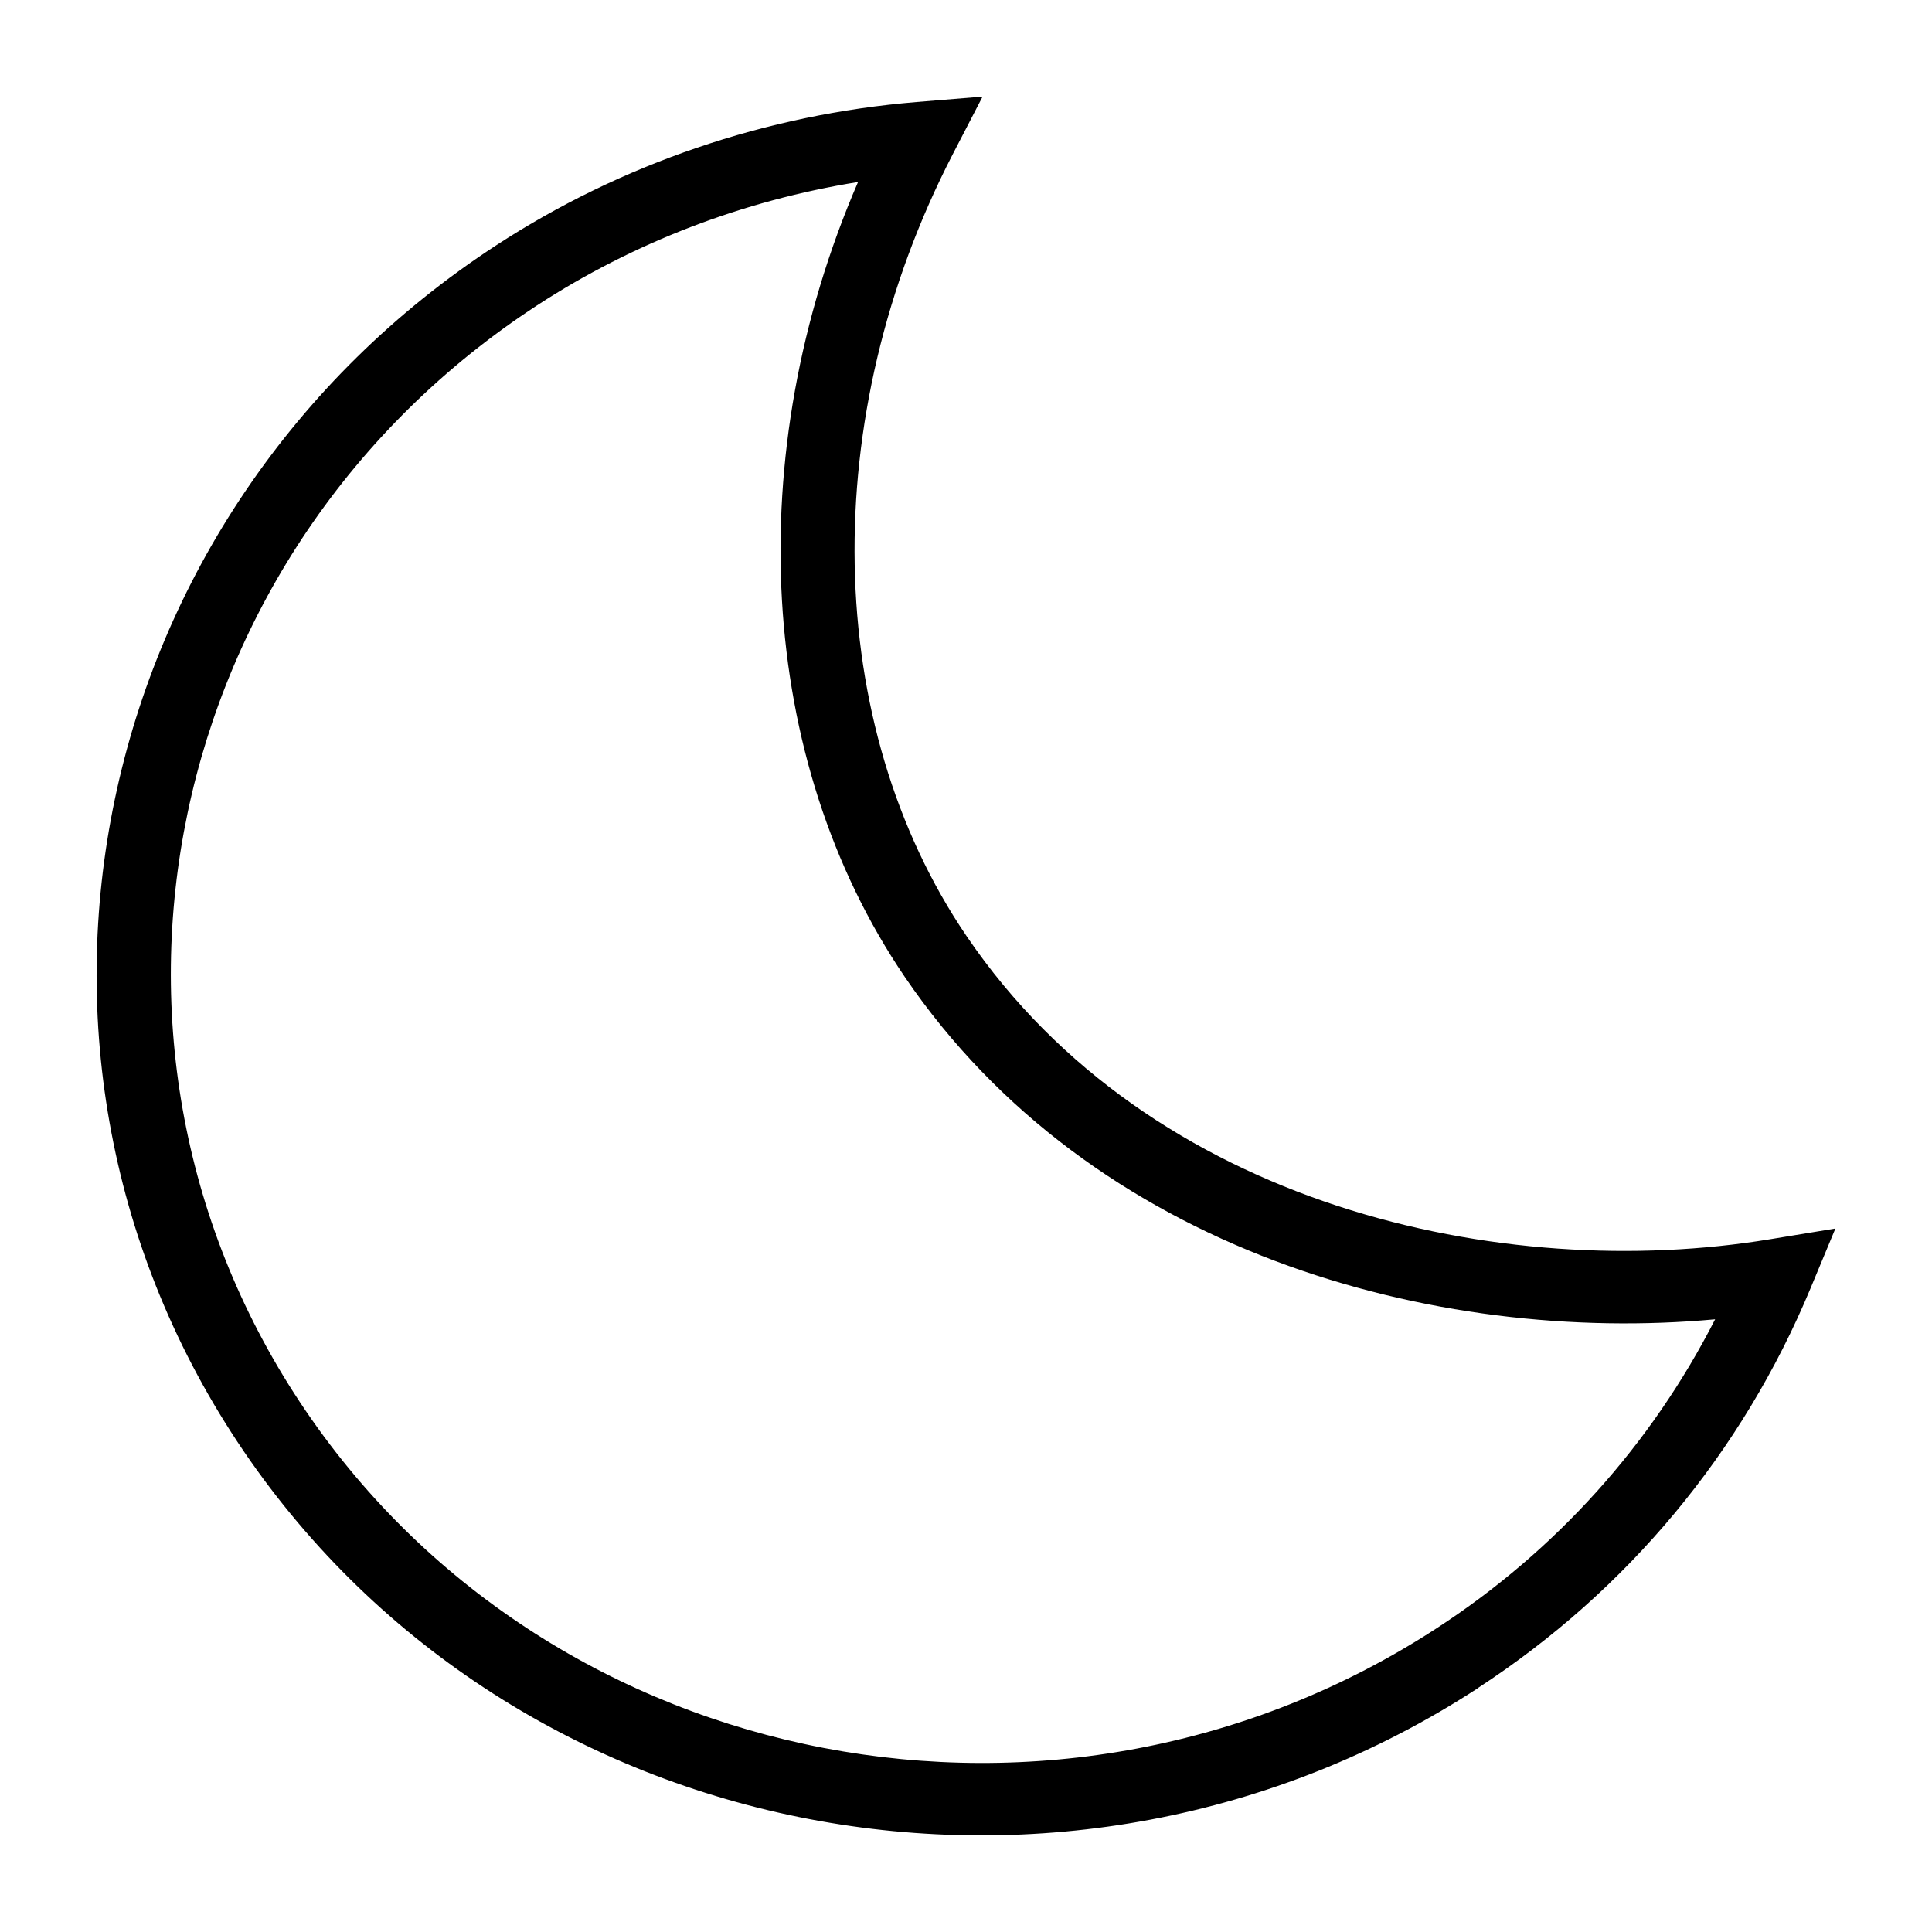 <?xml version="1.0" encoding="UTF-8" standalone="no"?>
<svg
   id="Layer_1"
   data-name="Layer 1"
   viewBox="0 0 24 24"
   width="20"
   height="20"
   version="1.1"
   sodipodi:docname="moon.svg"
   inkscape:version="1.3.2 (091e20e, 2023-11-25, custom)"
   xmlns:inkscape="http://www.inkscape.org/namespaces/inkscape"
   xmlns:sodipodi="http://sodipodi.sourceforge.net/DTD/sodipodi-0.dtd"
   xmlns="http://www.w3.org/2000/svg"
   xmlns:svg="http://www.w3.org/2000/svg">
  <defs
     id="defs1" />
  <sodipodi:namedview
     id="namedview1"
     pagecolor="#ffffff"
     bordercolor="#000000"
     borderopacity="0.25"
     inkscape:showpageshadow="2"
     inkscape:pageopacity="0.0"
     inkscape:pagecheckerboard="0"
     inkscape:deskcolor="#d1d1d1"
     inkscape:zoom="33.875"
     inkscape:cx="12"
     inkscape:cy="11.97048"
     inkscape:window-width="1920"
     inkscape:window-height="1009"
     inkscape:window-x="-8"
     inkscape:window-y="-8"
     inkscape:window-maximized="1"
     inkscape:current-layer="Layer_1" />
  <path
     d="M 18.362,20.969 C 13.269,24.288 6.391,22.969 3.028,18.028 -0.334,13.086 1.073,6.366 6.166,3.046 7.714,2.037 9.519,1.421 11.389,1.267 l 0.817,-0.067 -0.37,0.715 c -1.689,3.268 -1.619,7.082 0.174,9.718 2.286,3.36 6.659,4.31 9.98,3.761 L 22.8,15.261 22.491,16.004 c -0.848,2.039 -2.276,3.755 -4.129,4.963 z M 6.674,3.792 C 2.006,6.835 0.716,12.997 3.798,17.526 c 3.082,4.529 9.388,5.739 14.056,2.696 1.476,-0.962 2.658,-2.277 3.452,-3.833 -3.485,0.319 -7.741,-0.837 -10.066,-4.253 C 9.404,9.436 9.199,5.637 10.659,2.261 9.234,2.49 7.87,3.013 6.674,3.792 Z"
     id="path1"
     style="stroke-width:0.911" />
</svg>

